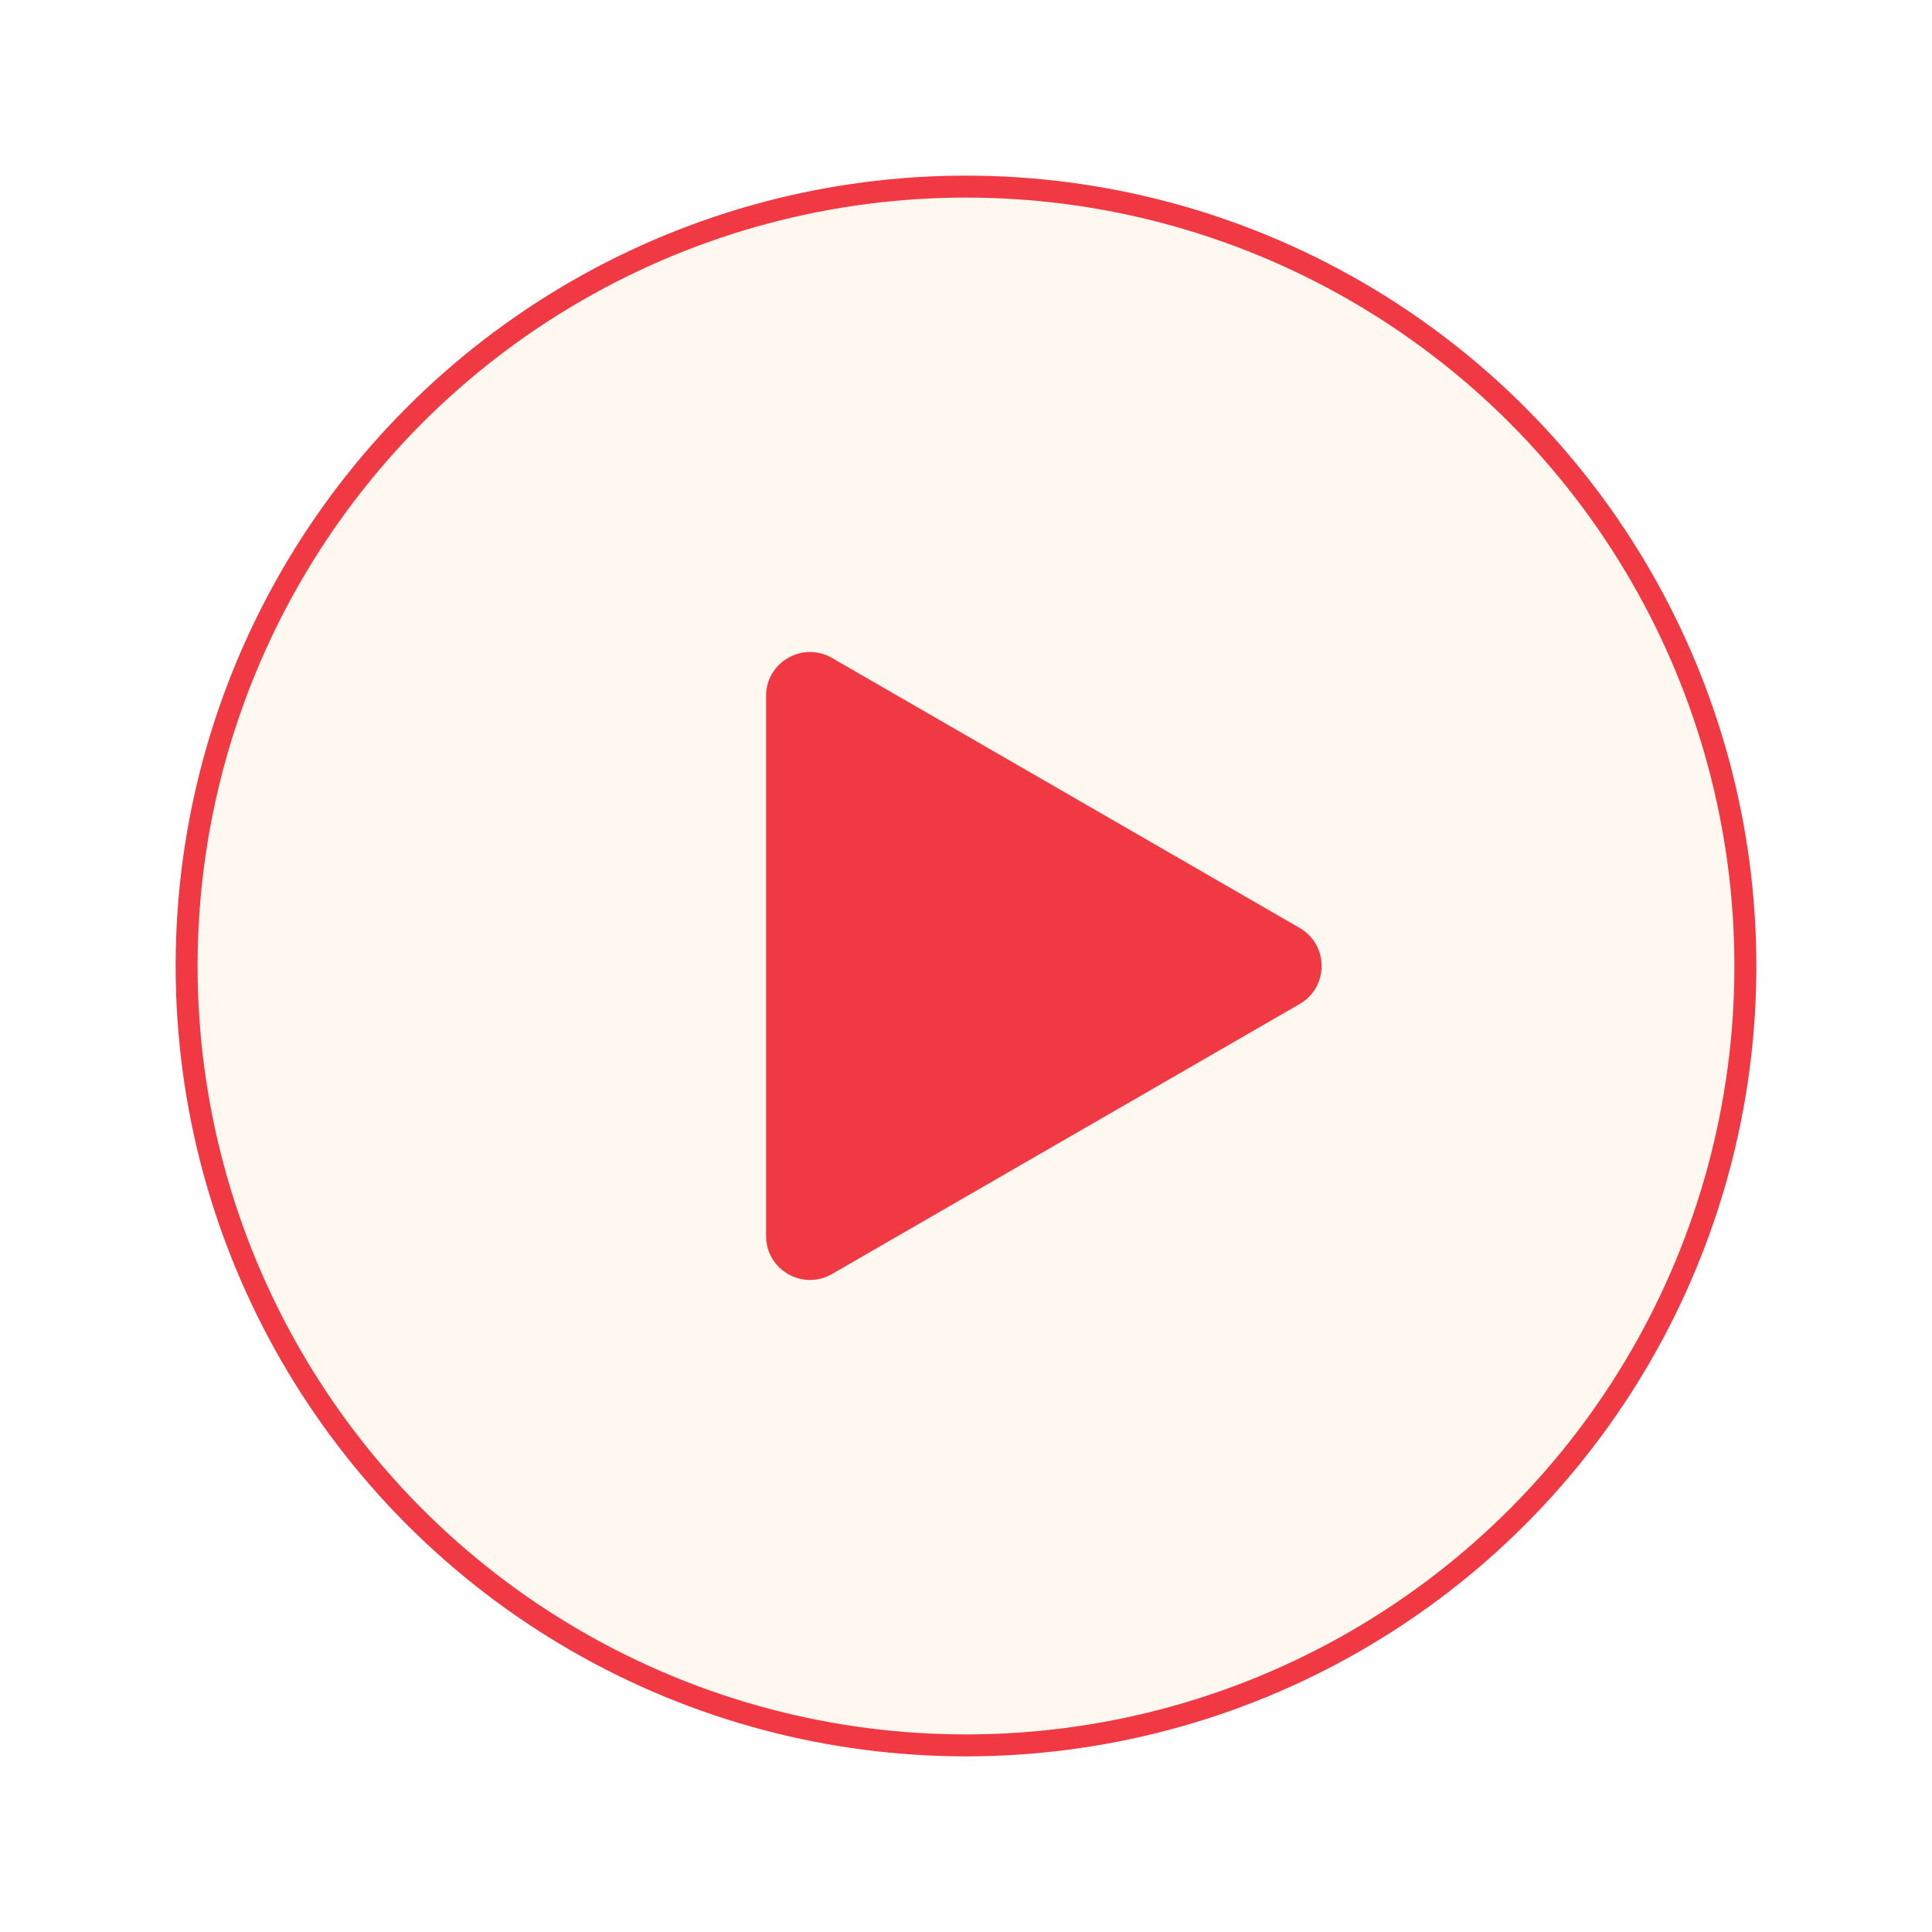 <svg width="88" height="88" viewBox="0 0 88 88" fill="none" xmlns="http://www.w3.org/2000/svg">
<g id="Group 39" filter="url(#filter0_d_1670_5970)">
<circle id="Ellipse 5" cx="44" cy="38" r="35.5" fill="#FEF8F1" stroke="#F03943"/>
<path id="Polygon 1" d="M59.198 36.267C60.531 37.037 60.531 38.961 59.198 39.731L37.894 52.031C36.561 52.8 34.894 51.838 34.894 50.299L34.894 25.7C34.894 24.16 36.561 23.198 37.894 23.968L59.198 36.267Z" fill="#F03943"/>
</g>
<defs>
<filter id="filter0_d_1670_5970" x="0" y="0" width="88" height="88" filterUnits="userSpaceOnUse" color-interpolation-filters="sRGB">
<feFlood flood-opacity="0" result="BackgroundImageFix"/>
<feColorMatrix in="SourceAlpha" type="matrix" values="0 0 0 0 0 0 0 0 0 0 0 0 0 0 0 0 0 0 127 0" result="hardAlpha"/>
<feOffset dy="6"/>
<feGaussianBlur stdDeviation="4"/>
<feComposite in2="hardAlpha" operator="out"/>
<feColorMatrix type="matrix" values="0 0 0 0 0.008 0 0 0 0 0.008 0 0 0 0 0.008 0 0 0 0.4 0"/>
<feBlend mode="normal" in2="BackgroundImageFix" result="effect1_dropShadow_1670_5970"/>
<feBlend mode="normal" in="SourceGraphic" in2="effect1_dropShadow_1670_5970" result="shape"/>
</filter>
</defs>
</svg>
